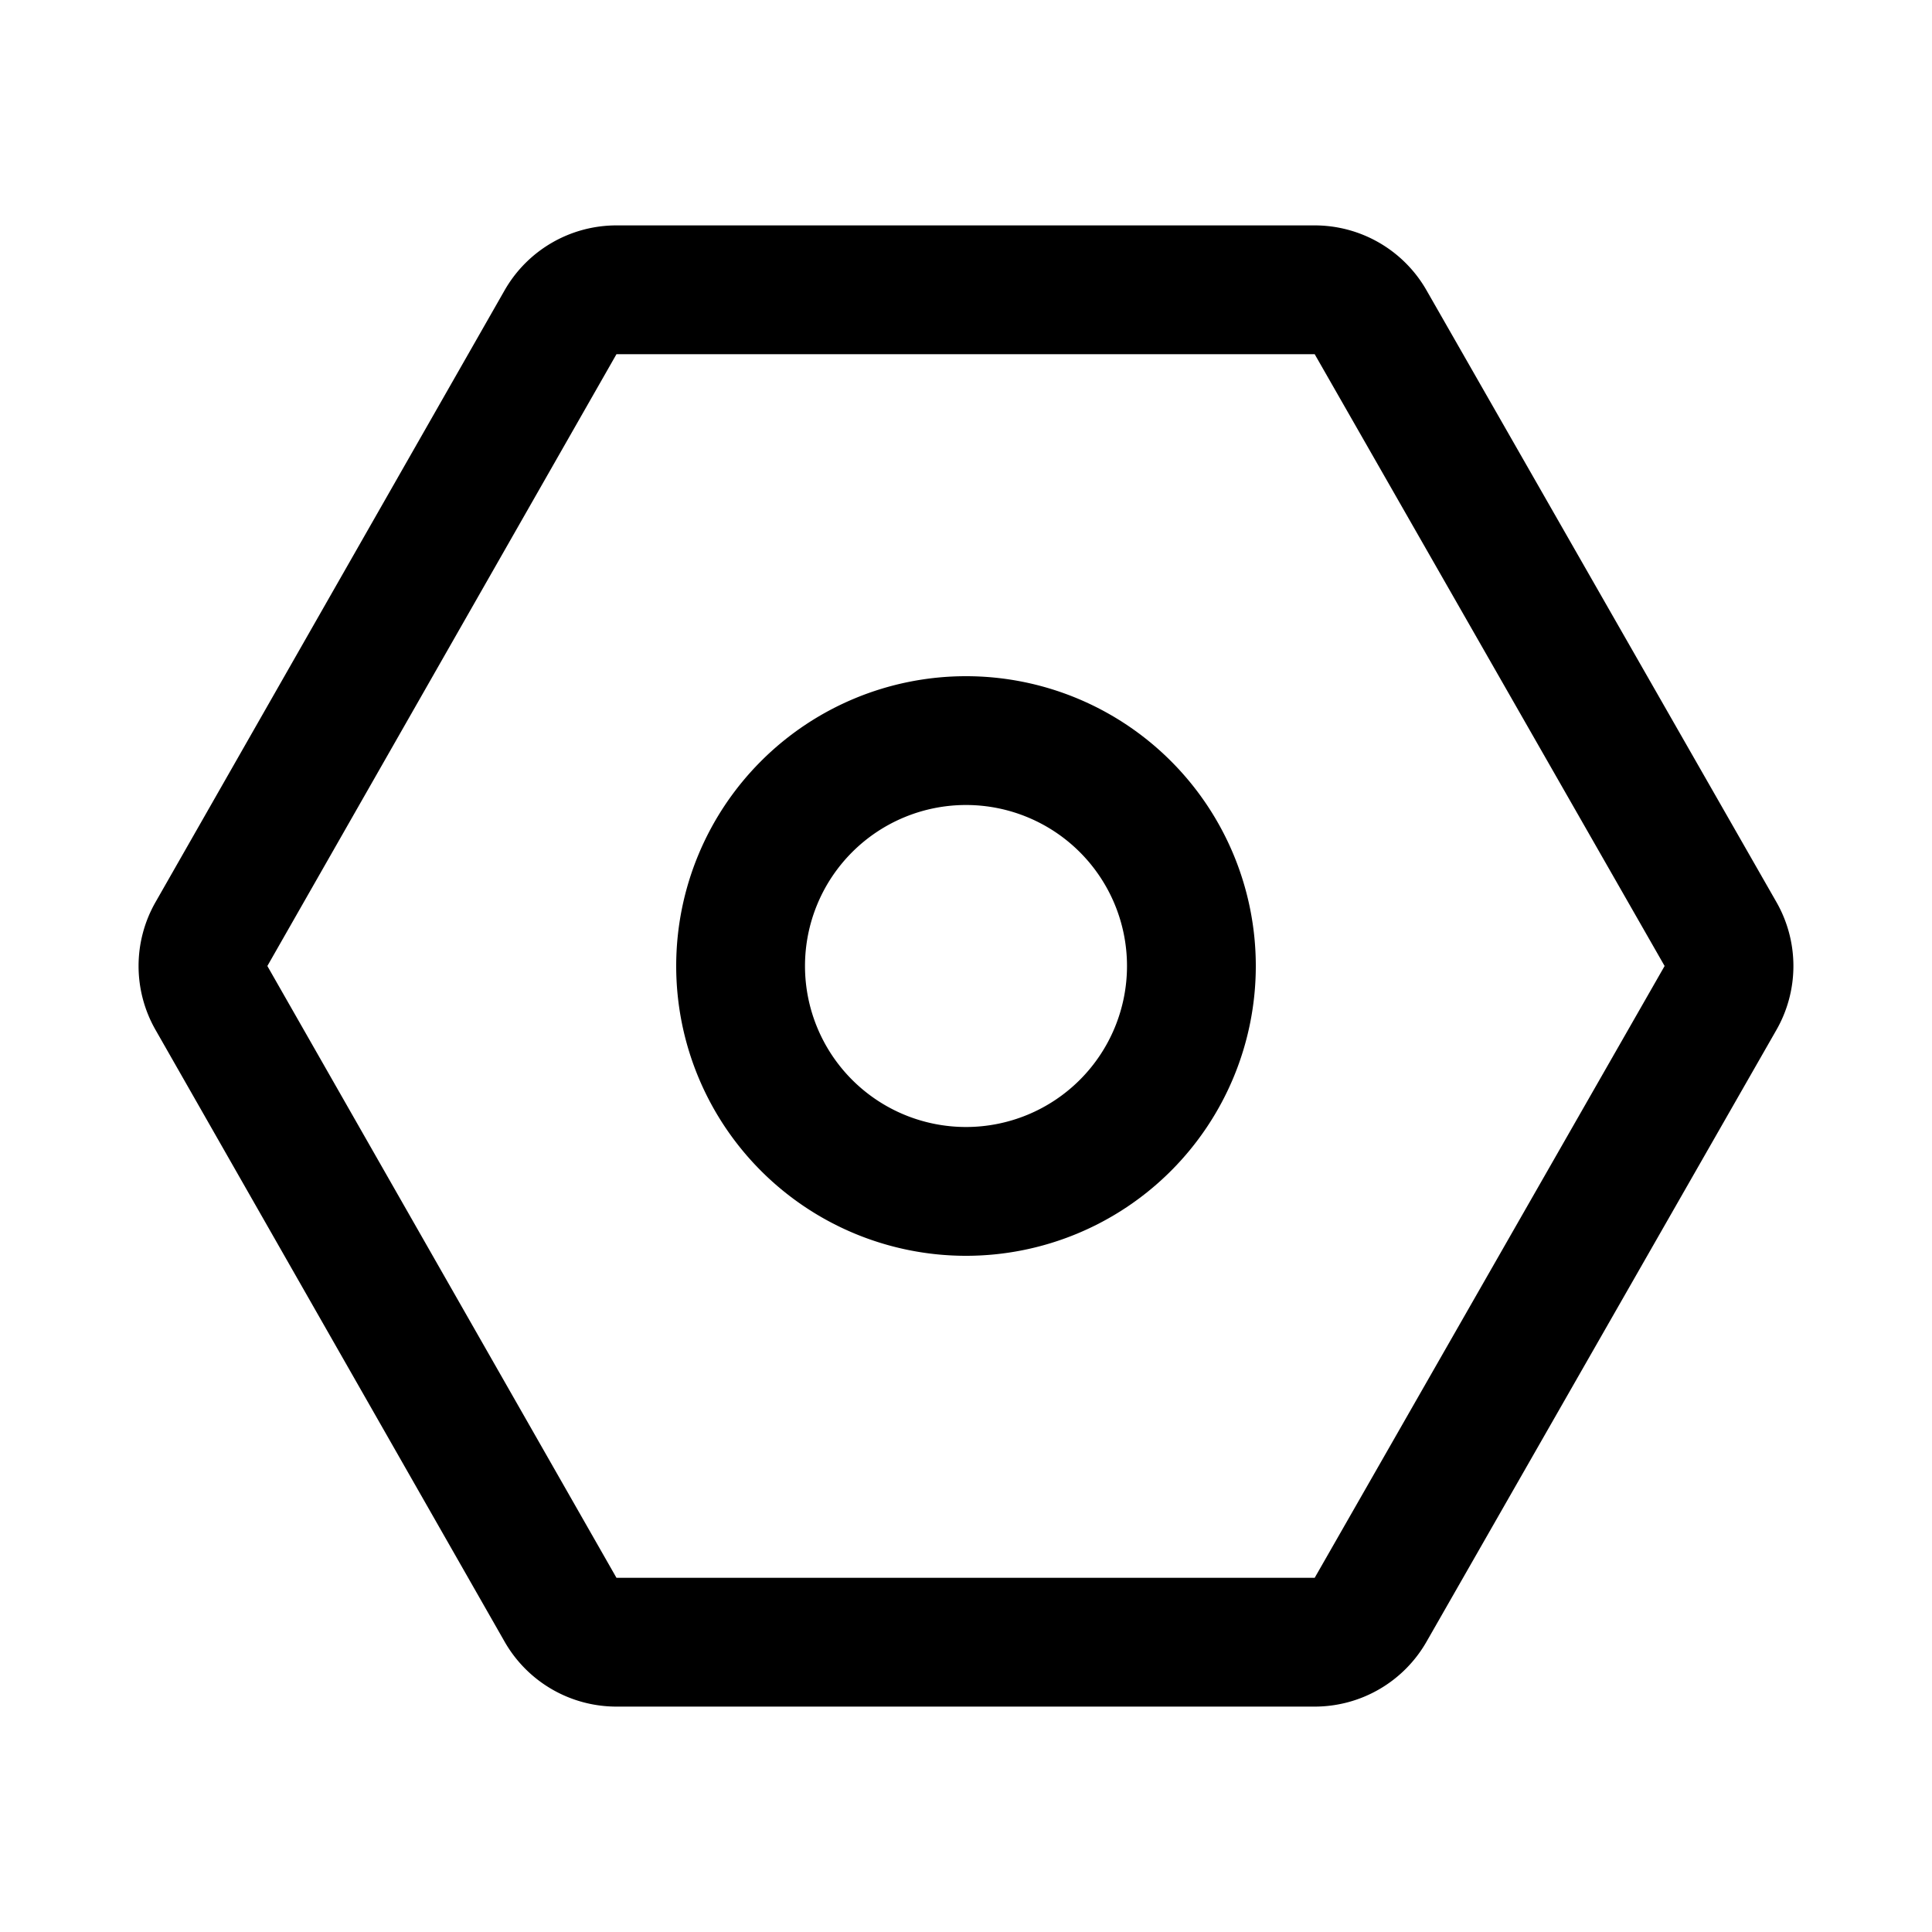 <svg class="icon" viewBox="0 0 1024 1024" xmlns="http://www.w3.org/2000/svg" width="200" height="200"><path d="M696.815 119.467H326.74a68.267 68.267 0 0 0-59.306 34.44L82.415 478.174a68.267 68.267 0 0 0 0 67.652l185.02 324.267a68.267 68.267 0 0 0 59.306 34.44h370.074a68.267 68.267 0 0 0 59.255-34.372l185.464-324.267a68.267 68.267 0 0 0 0-67.788L756.07 153.839a68.267 68.267 0 0 0-59.238-34.372zM326.74 187.733h370.074L882.278 512 696.815 836.267H326.74L141.705 512 326.74 187.733z"/><path d="M512 358.4a153.6 153.6 0 1 0 0 307.2 153.6 153.6 0 0 0 0-307.2zm0 68.267a85.333 85.333 0 1 1 0 170.666 85.333 85.333 0 0 1 0-170.666z"/></svg>
